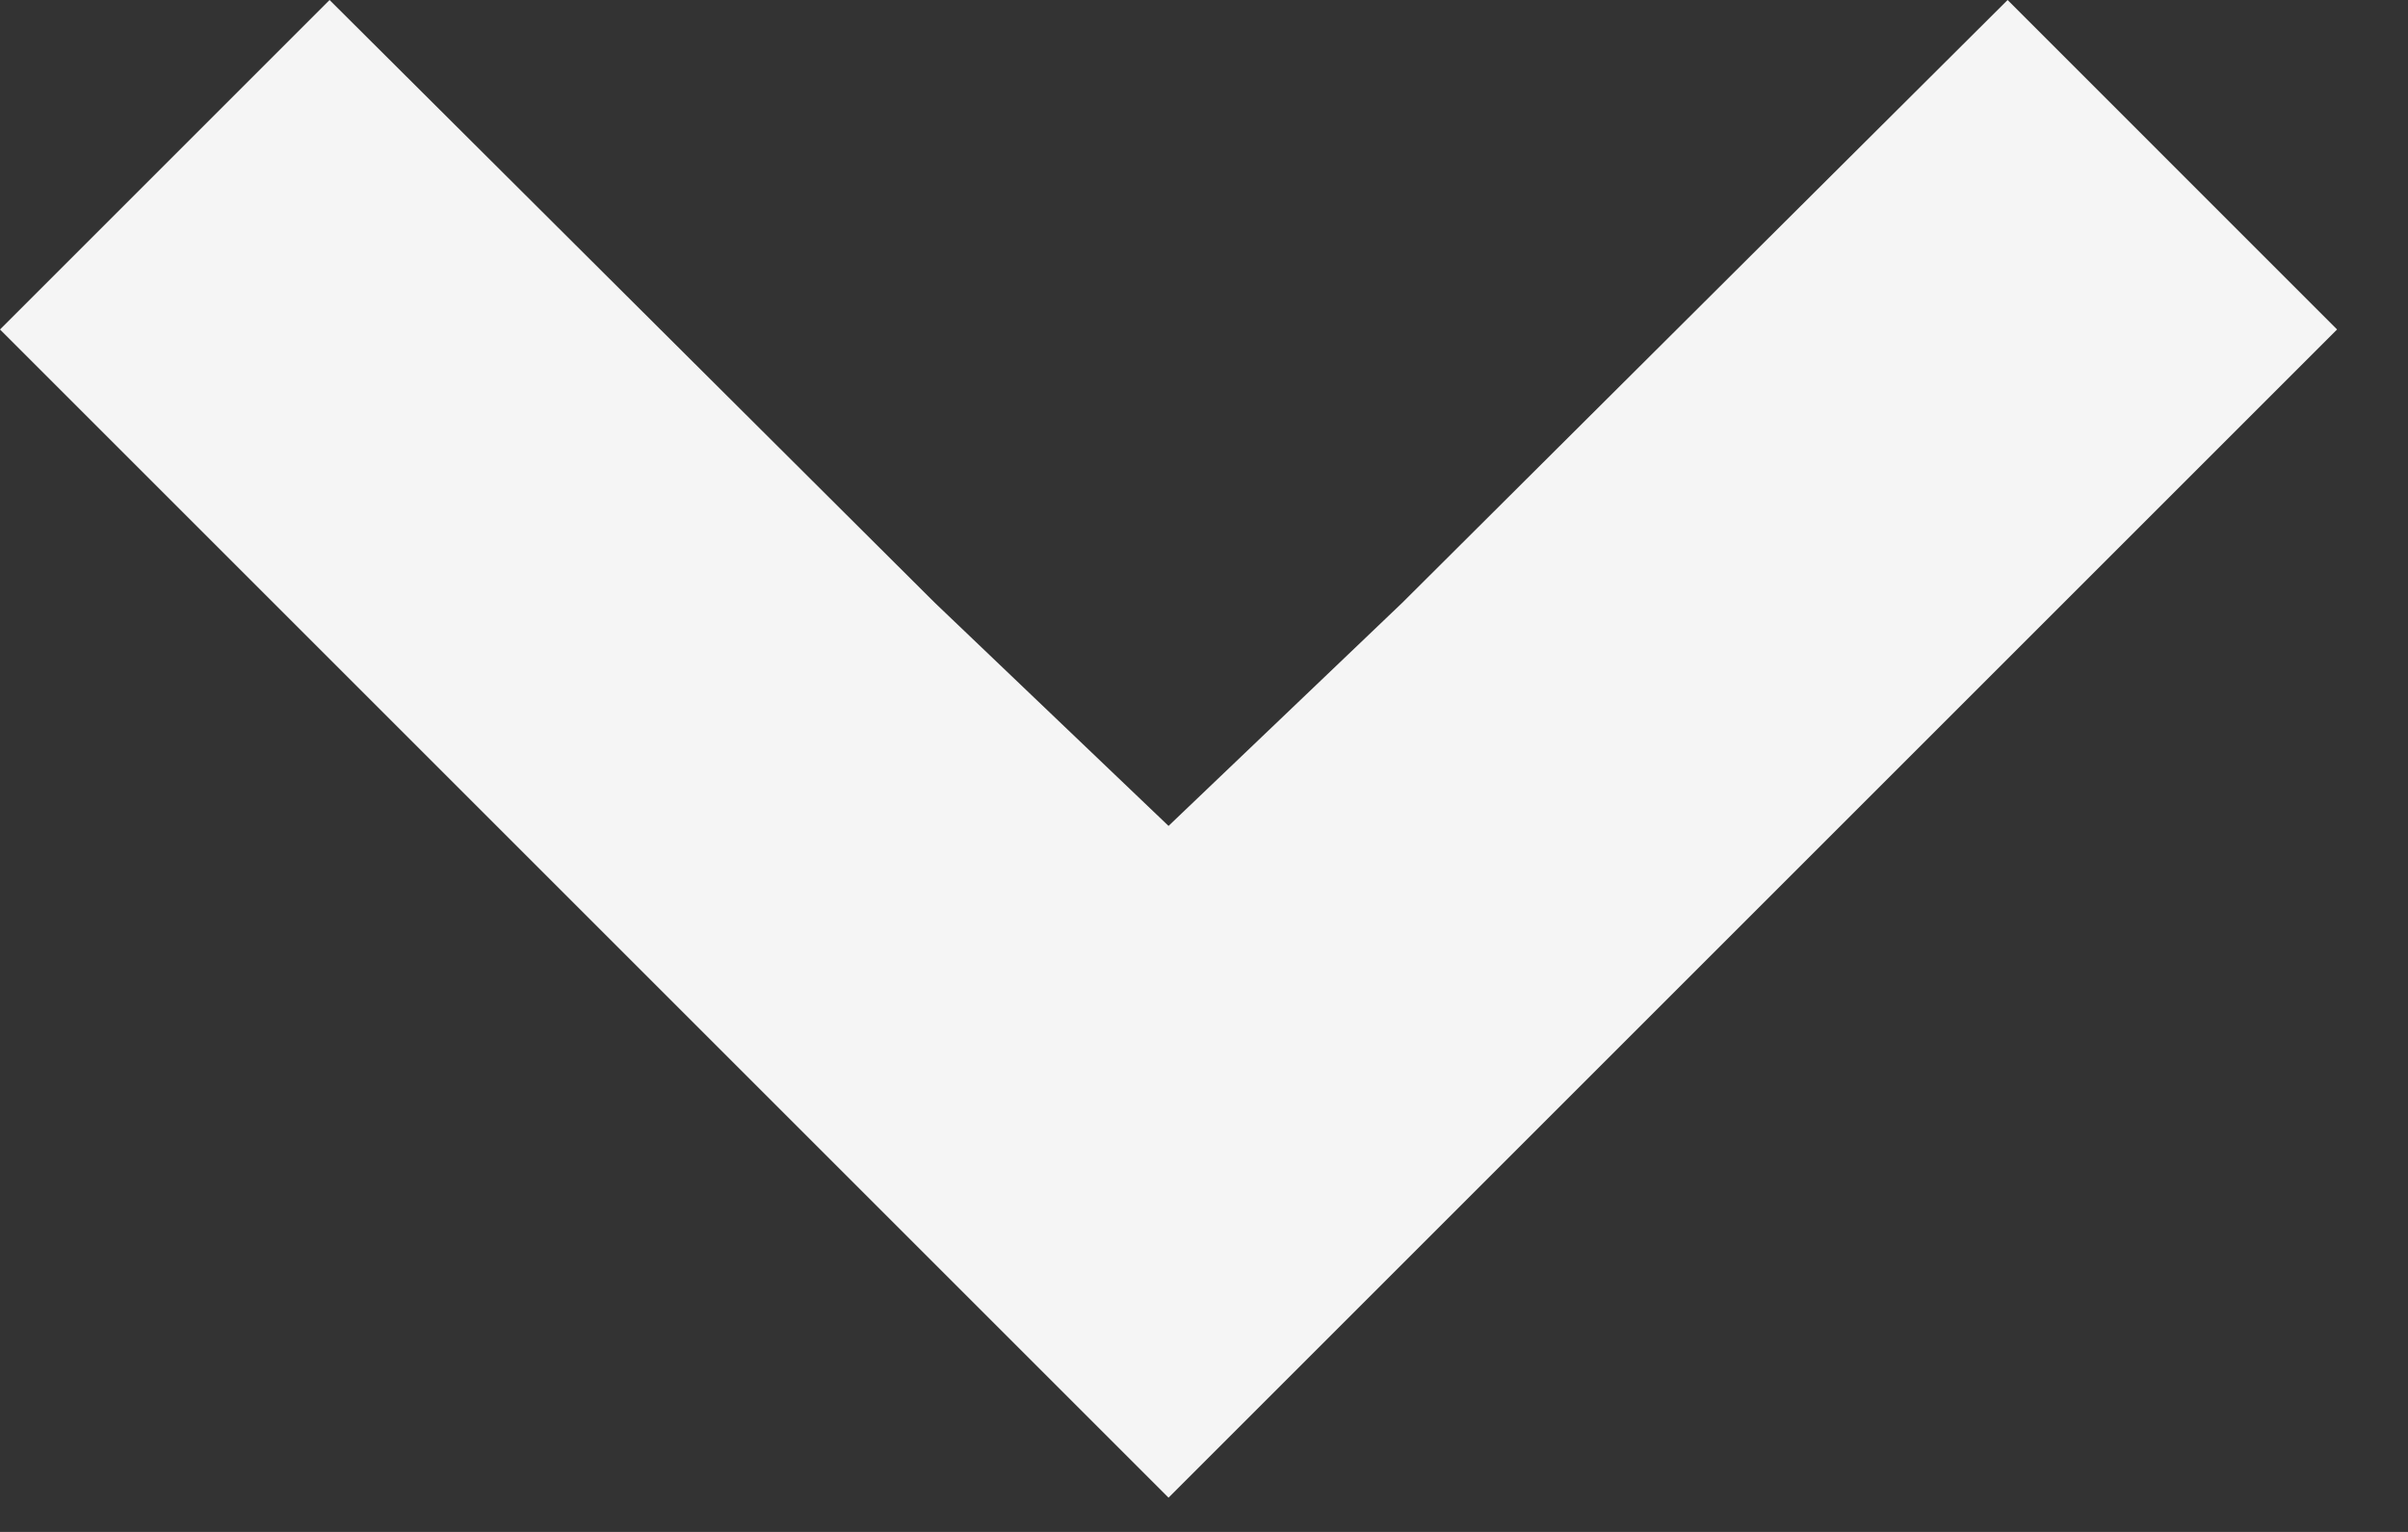 <svg width="22" height="14" viewBox="0 0 22 14" fill="none" xmlns="http://www.w3.org/2000/svg">
<rect x="0" y="0" width="22" height="14" fill="#333333" stroke="none"/>
<path d="M3.011 0L-0 3.011L10.676 13.687L21.352 3.011L18.342 0L12.811 5.509L10.676 7.548L8.541 5.509L3.011 0Z" fill="#F5F5F5"/>
</svg>
